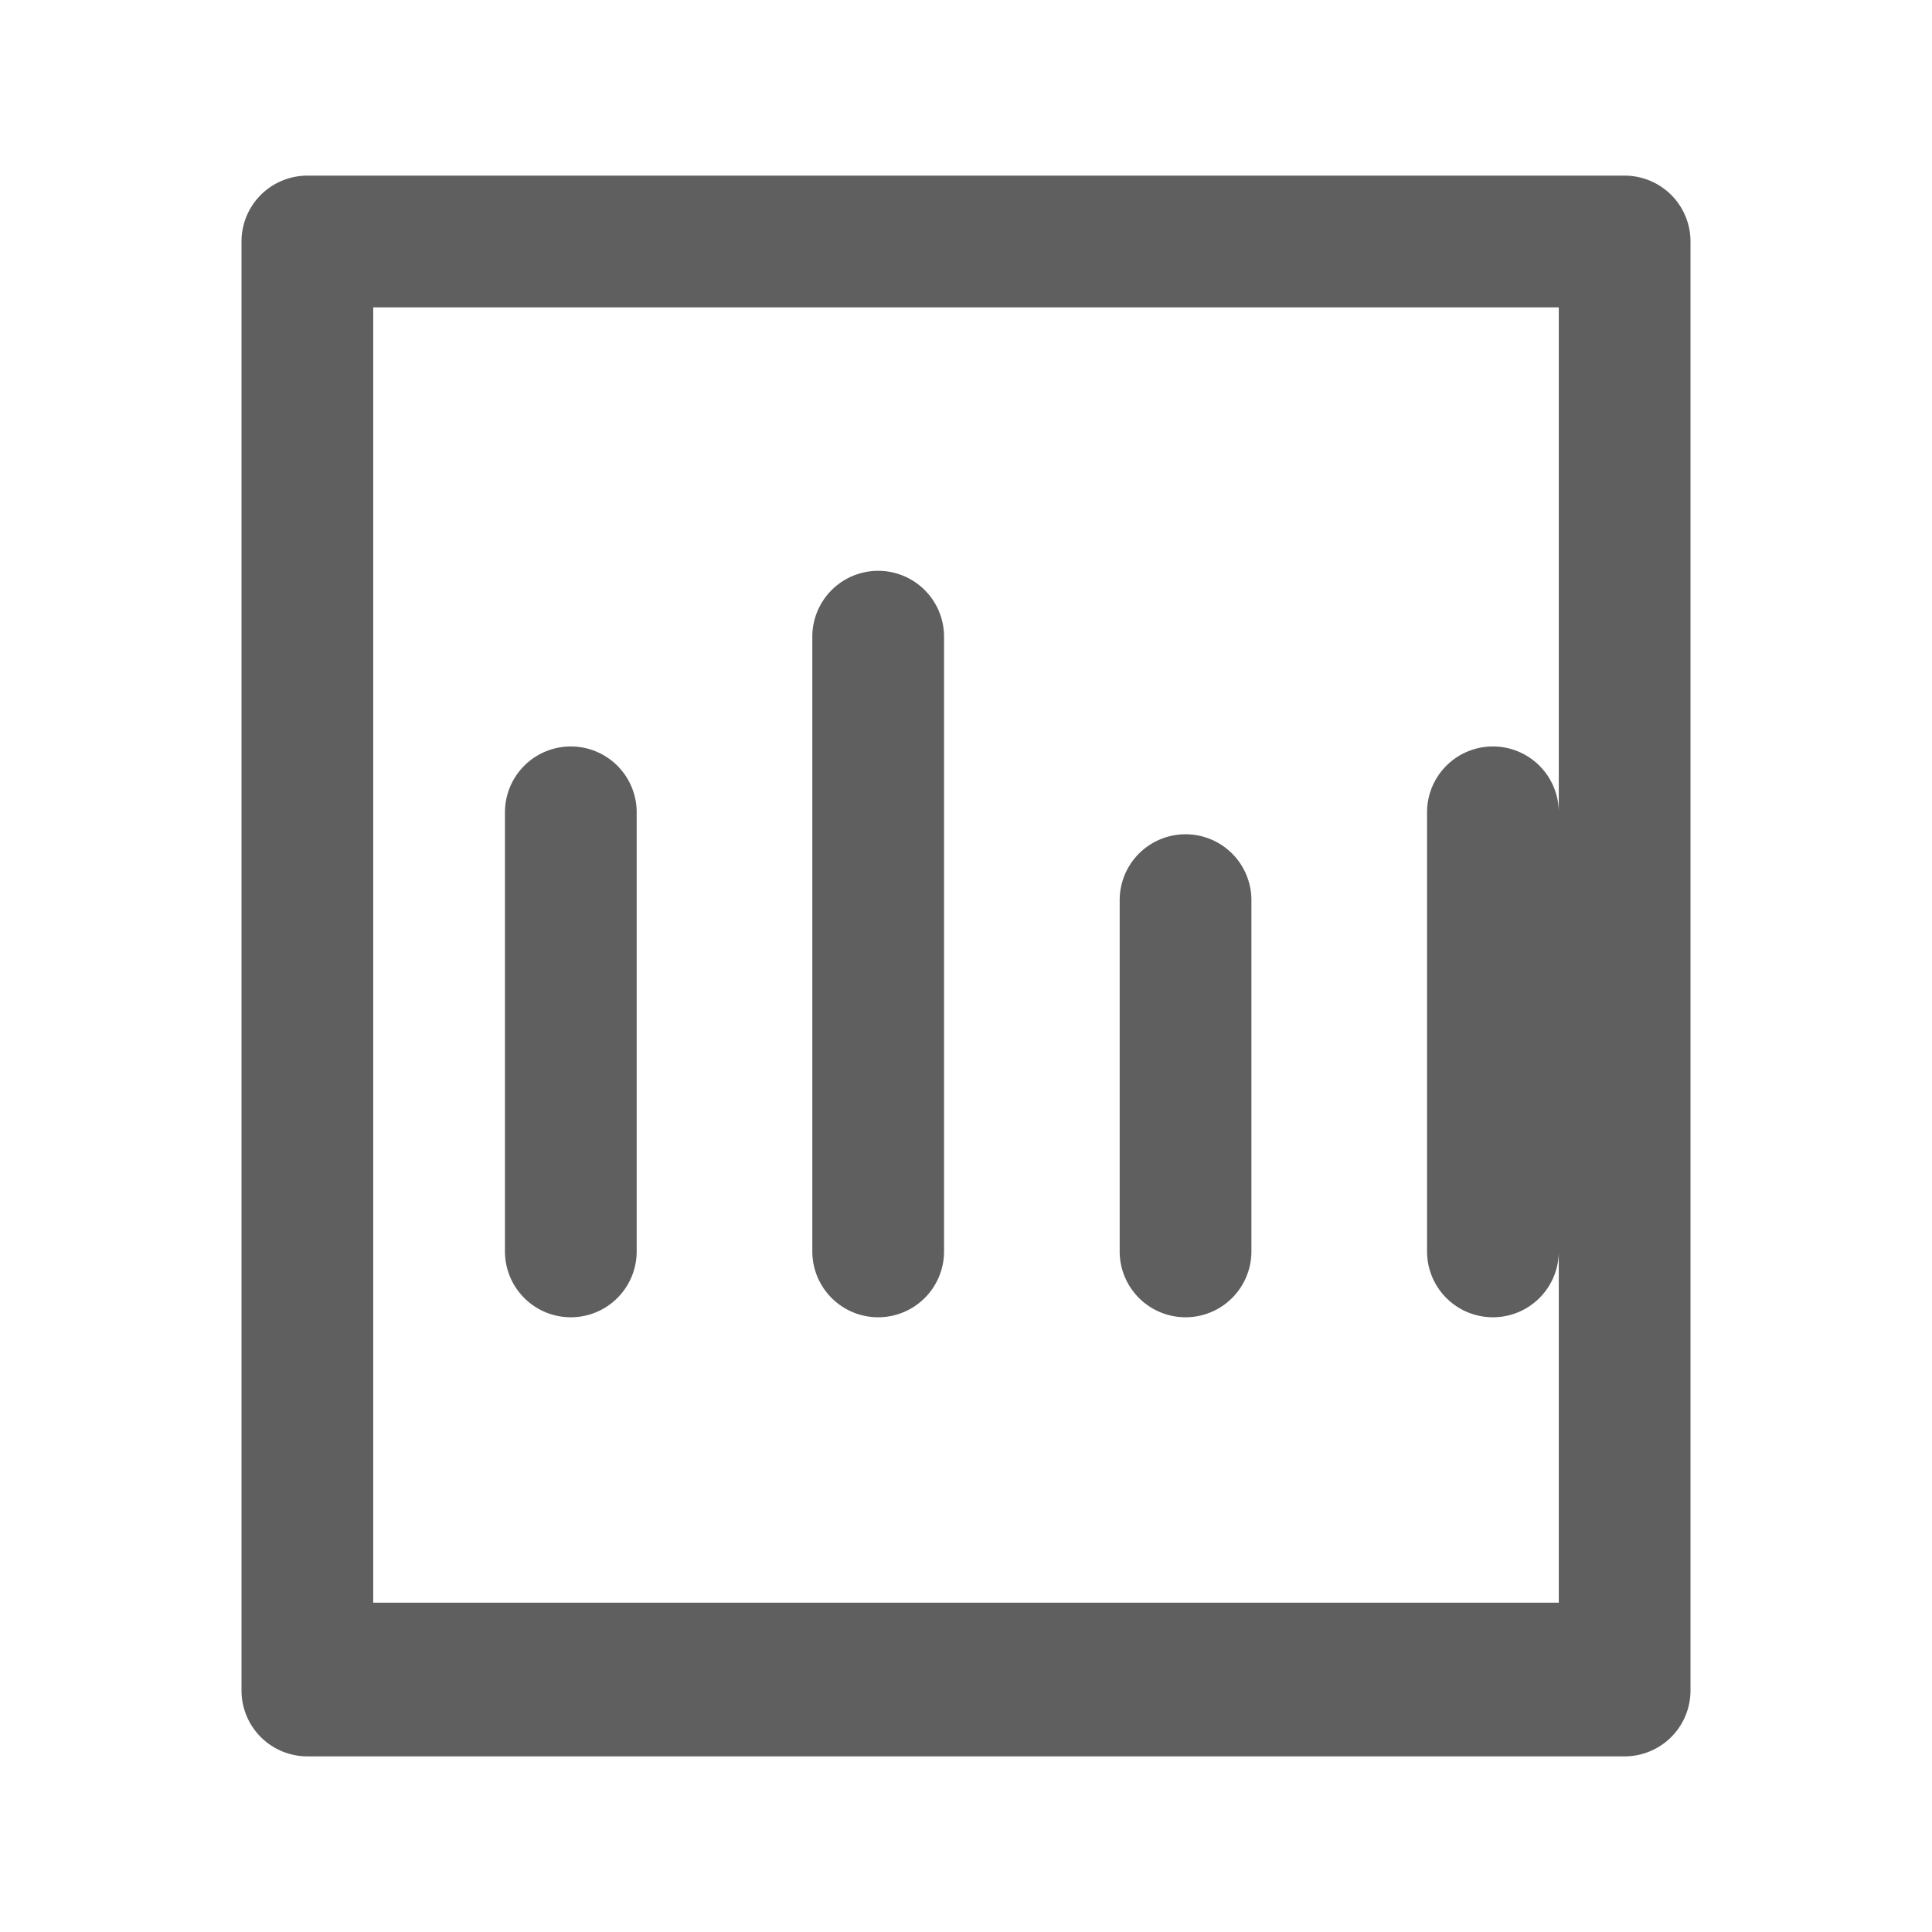 <svg width="22" height="22" viewBox="0 0 22 22" xmlns="http://www.w3.org/2000/svg">
    <path d="M2.75 2.75A.75.75 0 0 1 3.5 2h15a.75.75 0 0 1 .75.75v16.5a.75.75 0 0 1-.75.75h-15a.75.75 0 0 1-.75-.75V2.75zM4.25 3.5v14.75h13.5V3.5H4.25zM6.5 8.5a.75.75 0 0 1 .75.75v5a.75.75 0 0 1-1.5 0v-5a.75.75 0 0 1 .75-.75zm3.5-2a.75.75 0 0 1 .75.75v7a.75.75 0 0 1-1.5 0v-7a.75.75 0 0 1 .75-.75zm3.5 3a.75.75 0 0 1 .75.75v4a.75.75 0 0 1-1.5 0v-4a.75.75 0 0 1 .75-.75zm3.5-1a.75.75 0 0 1 .75.75v5a.75.75 0 0 1-1.5 0v-5a.75.75 0 0 1 .75-.75z" fill="#434343" fill-rule="nonzero" fill-opacity=".85"/>
</svg>